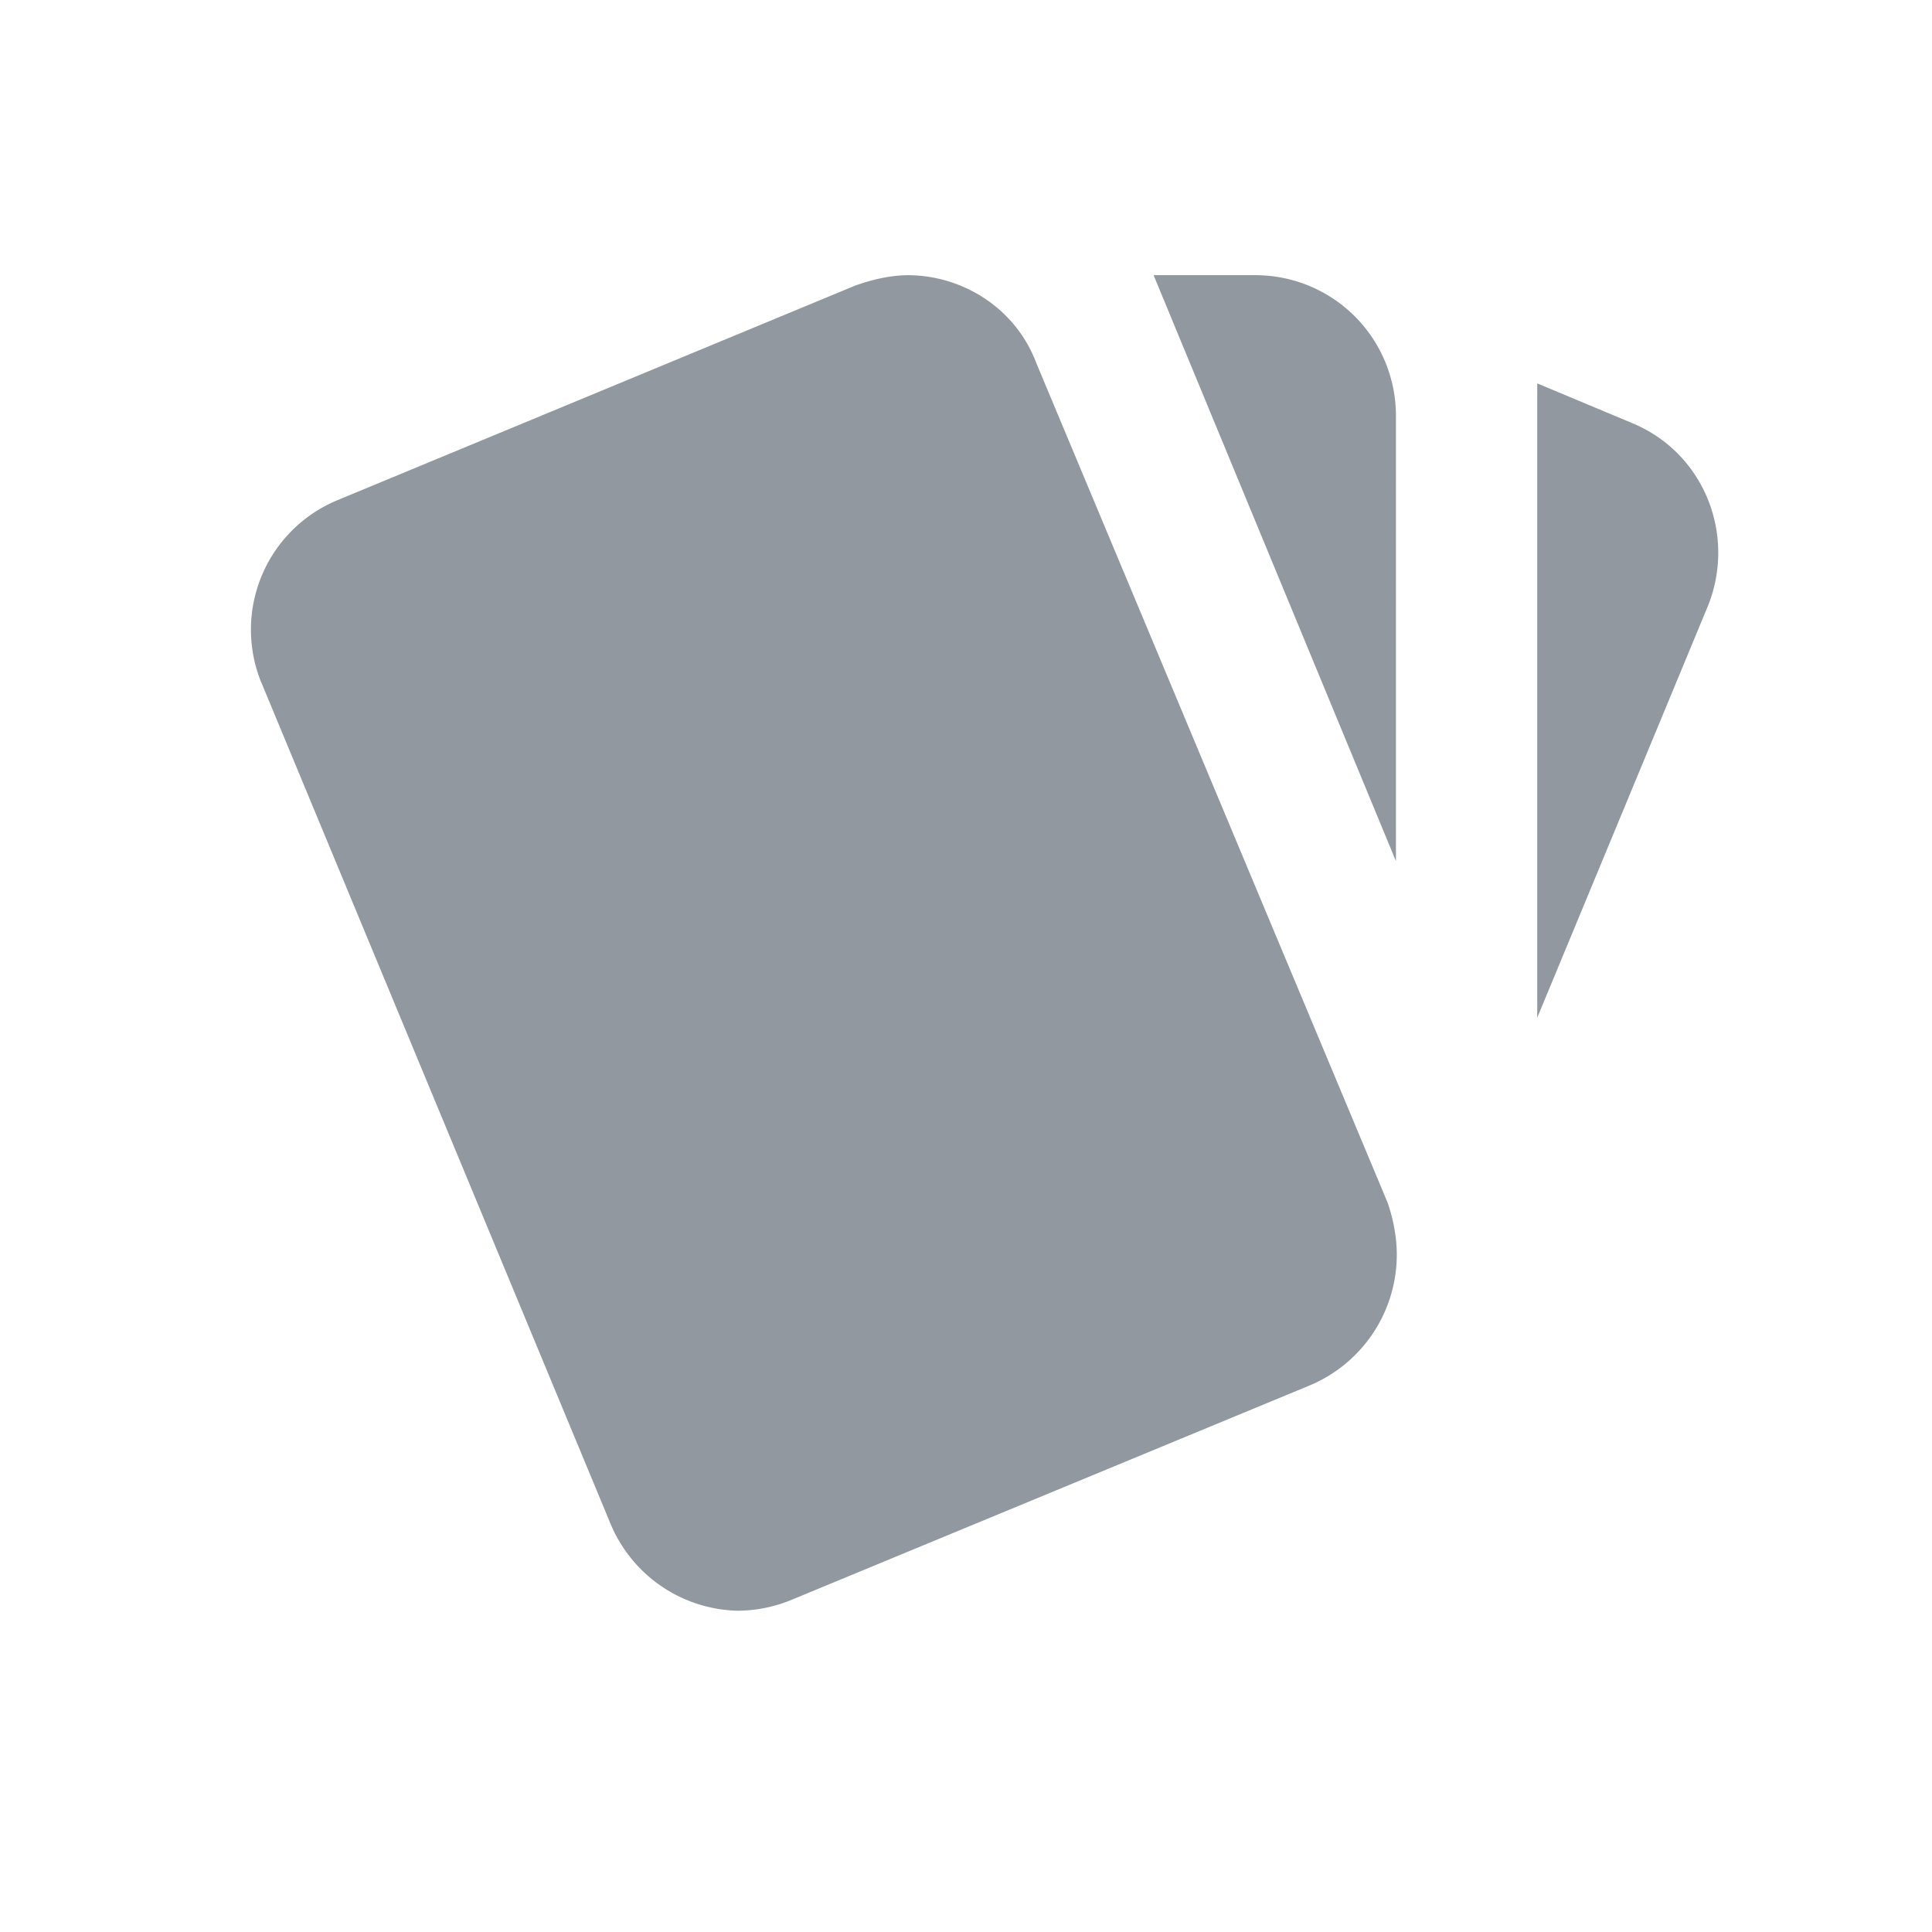 <svg xmlns="http://www.w3.org/2000/svg" width="30" height="30" viewBox="0 0 30 30">
    <g fill="none" fill-rule="evenodd">
        <path d="M0 0h30v30H0z"/>
        <path fill="#9198A0" fill-rule="nonzero" d="M25.33 6.564l-1.46-.611v9.85l2.65-6.392c.447-1.113-.065-2.39-1.19-2.847M4.059 10.6L9.47 23.636a2.193 2.193 0 0 0 1.975 1.375c.283 0 .578-.055.861-.175l8.04-3.327a2.202 2.202 0 0 0 1.342-1.953c.011-.283-.043-.6-.142-.883L16.091 5.636c-.316-.84-1.124-1.352-1.975-1.363-.283 0-.567.065-.84.163L5.247 7.764A2.176 2.176 0 0 0 4.058 10.6m17.618-4.145a2.182 2.182 0 0 0-2.181-2.182h-1.582l3.763 9.098"/>
    </g>
</svg>
